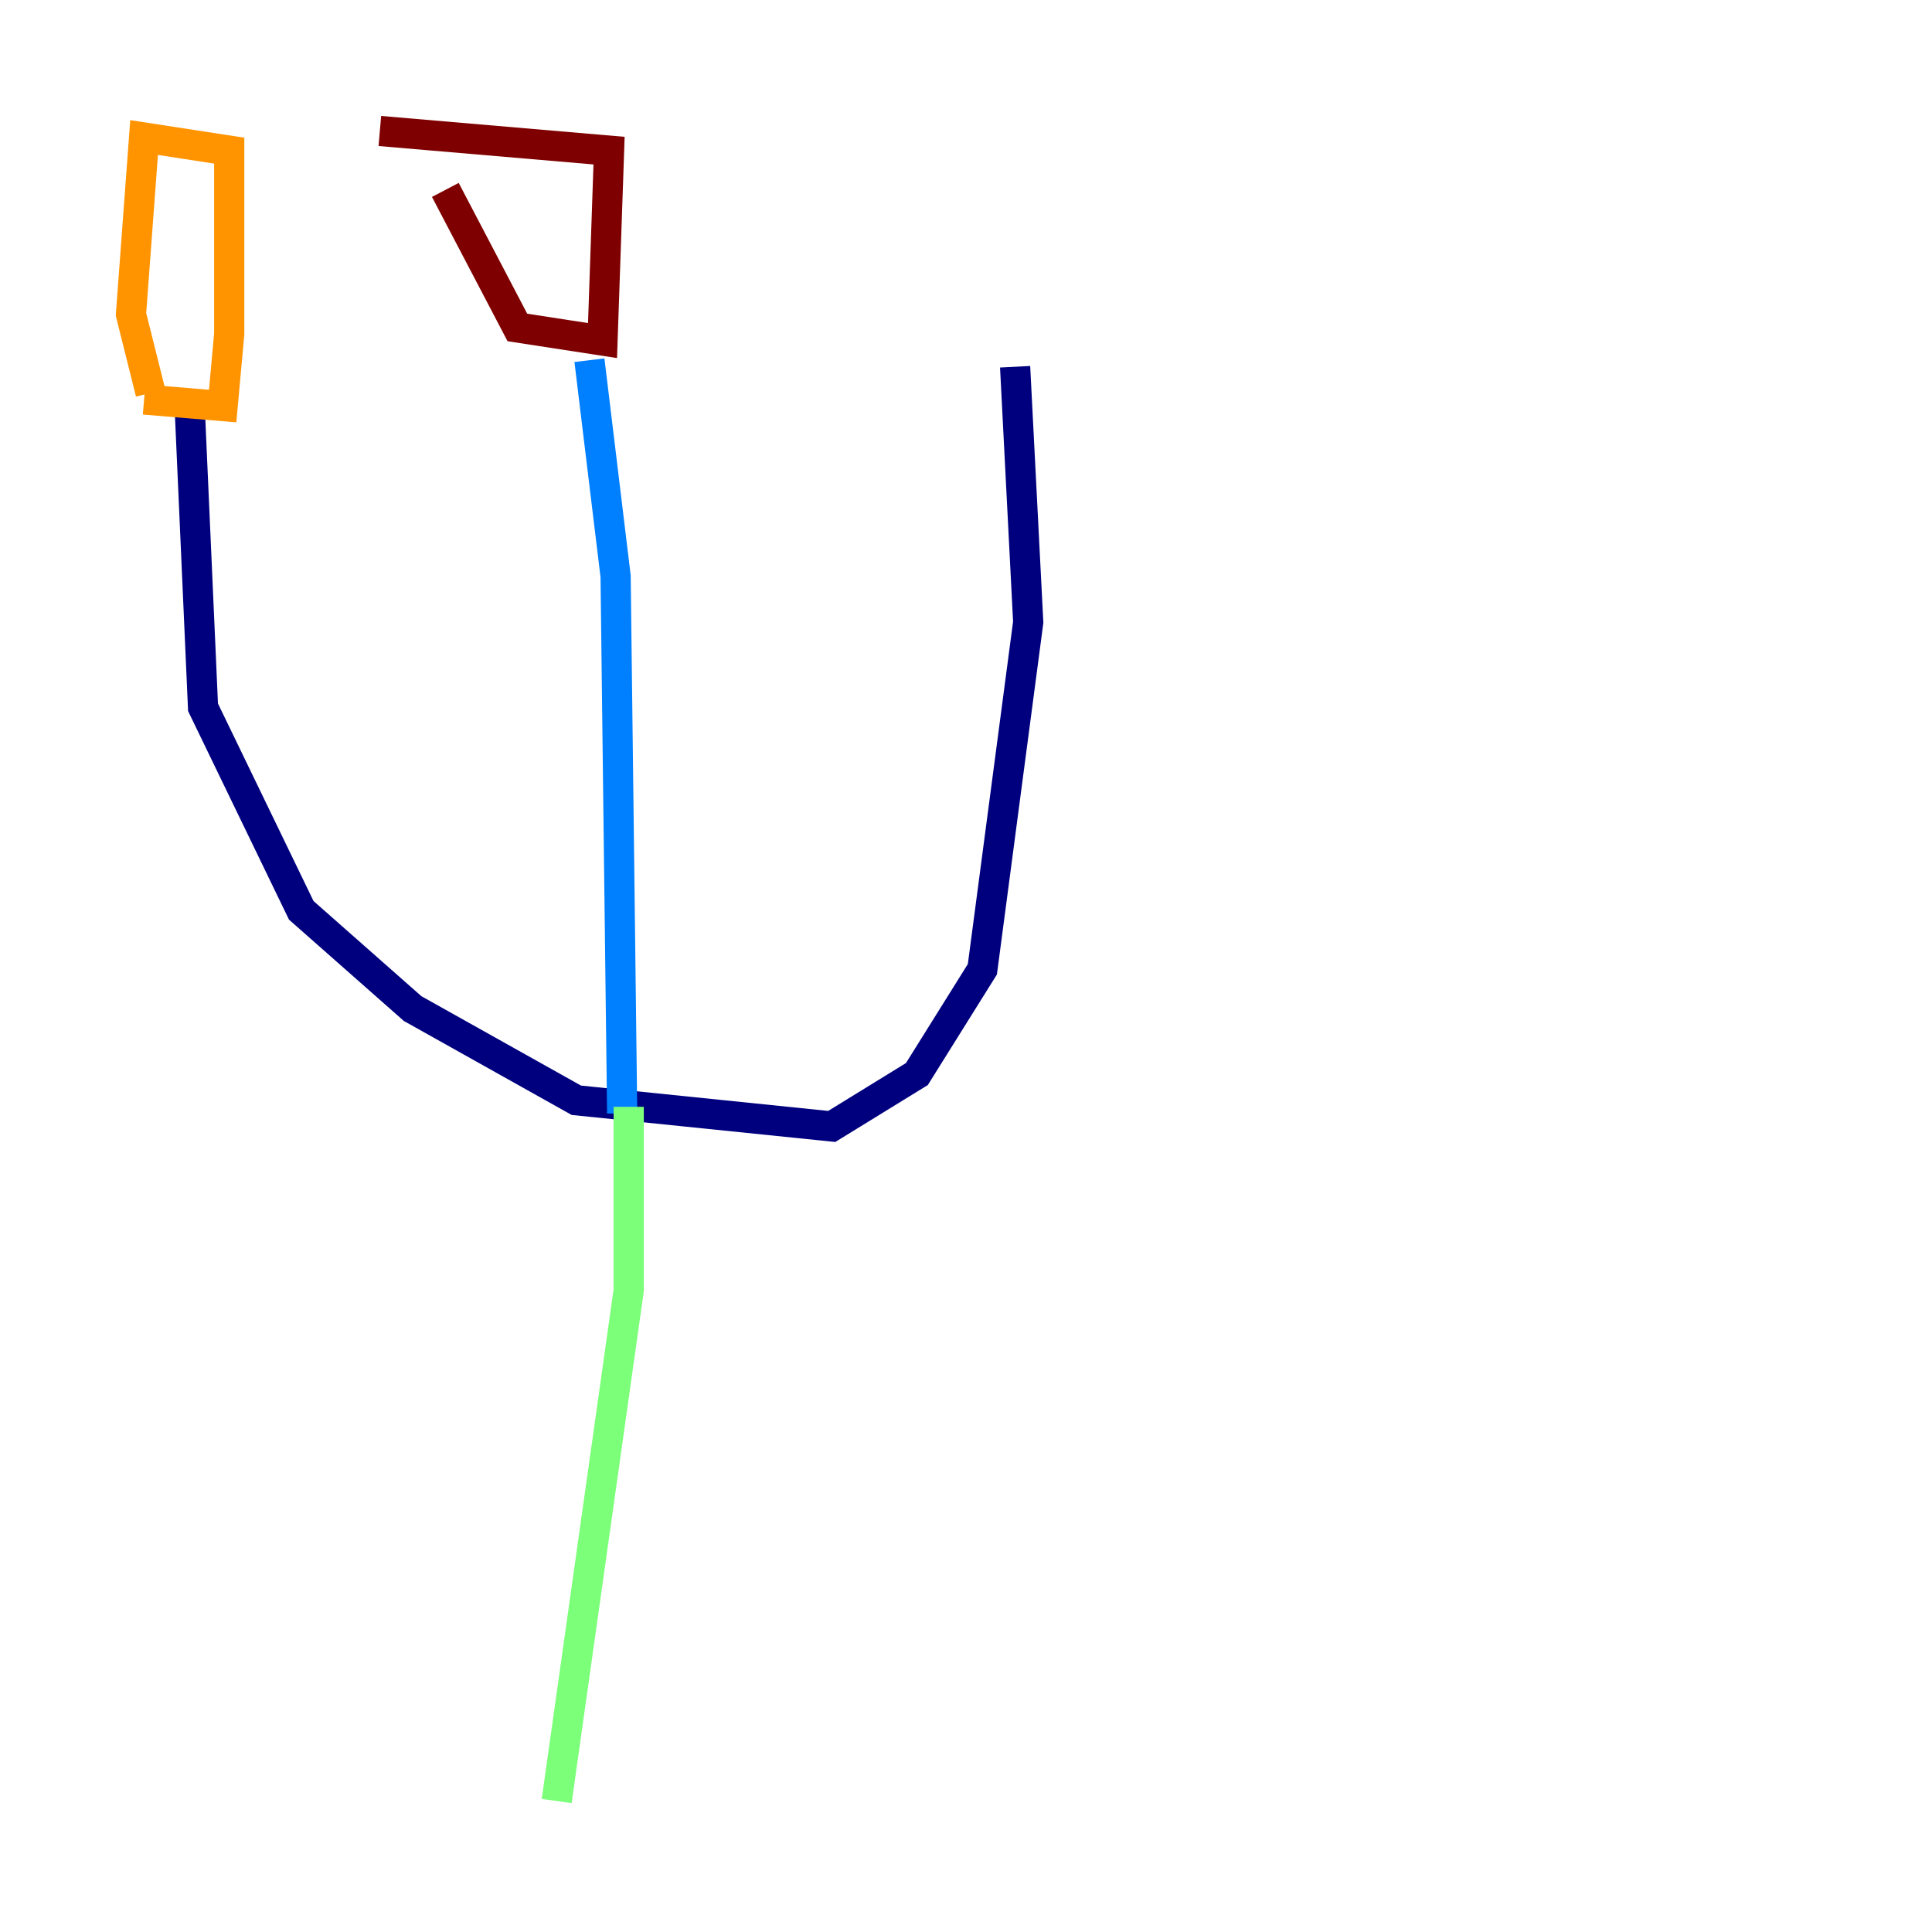 <?xml version="1.0" encoding="utf-8" ?>
<svg baseProfile="tiny" height="128" version="1.2" viewBox="0,0,128,128" width="128" xmlns="http://www.w3.org/2000/svg" xmlns:ev="http://www.w3.org/2001/xml-events" xmlns:xlink="http://www.w3.org/1999/xlink"><defs /><polyline fill="none" points="12.583,27.336 13.451,46.861 19.959,60.312 27.336,66.82 38.183,72.895 55.105,74.63 60.746,71.159 65.085,64.217 68.122,41.22 67.254,24.298" stroke="#00007f" stroke-width="2" /><polyline fill="none" points="39.051,23.864 40.786,38.183 41.22,73.763" stroke="#0080ff" stroke-width="2" /><polyline fill="none" points="41.654,73.329 41.654,85.478 36.881,119.322" stroke="#7cff79" stroke-width="2" /><polyline fill="none" points="9.546,26.468 14.752,26.902 15.186,22.129 15.186,9.98 9.546,9.112 8.678,20.827 9.98,26.034" stroke="#ff9400" stroke-width="2" /><polyline fill="none" points="29.505,12.583 34.278,21.695 39.919,22.563 40.352,9.98 25.166,8.678" stroke="#7f0000" stroke-width="2" /></svg>